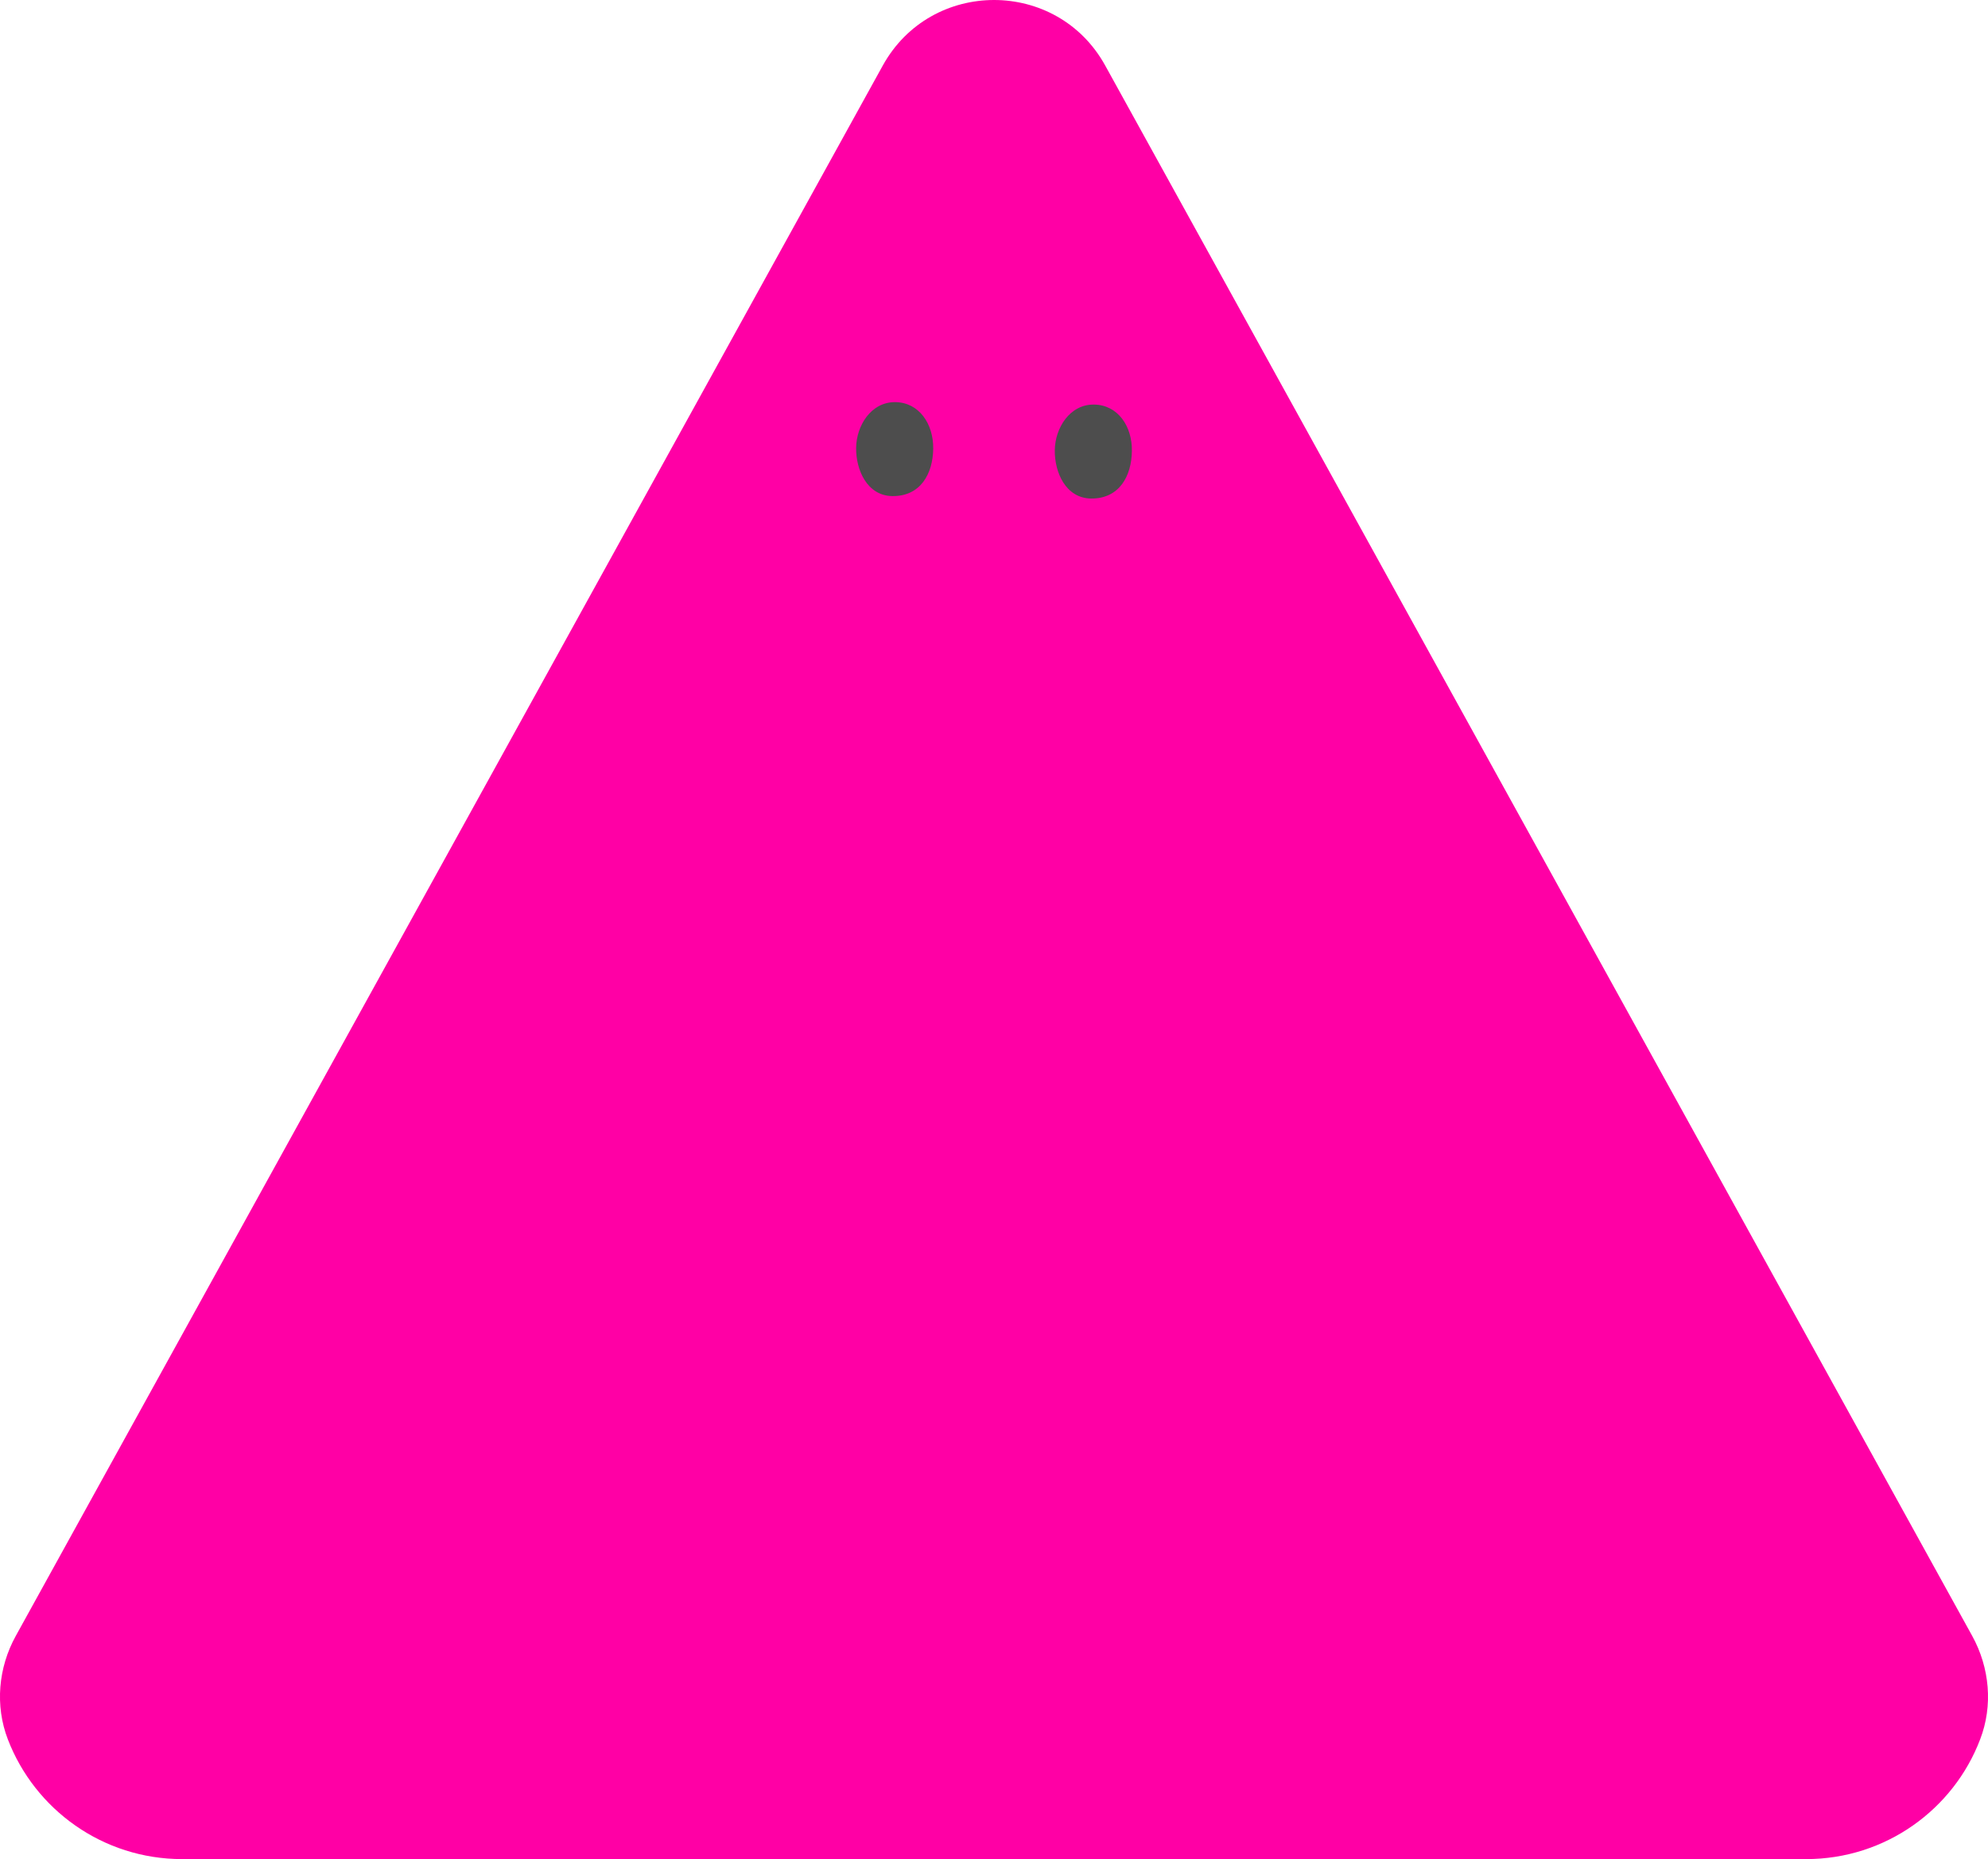 <?xml version="1.0" encoding="utf-8"?>
<!-- Generator: Adobe Illustrator 22.1.0, SVG Export Plug-In . SVG Version: 6.00 Build 0)  -->
<svg version="1.1" id="Layer_1" xmlns="http://www.w3.org/2000/svg" xmlns:xlink="http://www.w3.org/1999/xlink" x="0px" y="0px"
	 viewBox="0 0 1390 1300" style="enable-background:new 0 0 1390 1300;" xml:space="preserve">
<style type="text/css">
	.st0{fill:#FF00A5;}
	.st1{fill:#4D4D4D;}
</style>
<g>
	<path class="st0" d="M1262.8,1300H127.4c-55.7,0-103.1-34.8-121.9-83.7c-9.1-23.6-6.7-50.2,5.5-72.3L617.2,45.9
		c33.8-61.2,121.9-61.2,155.6,0L1379,1144c12.2,22.2,14.6,48.7,5.5,72.3C1365.9,1265.2,1318.4,1300,1262.8,1300z"/>
</g>
<path class="st1" d="M791.4,315.4c-0.2,17.6-8.9,33.4-28.5,33.2c-17.8-0.2-25.6-18.4-25.4-33.8c0.2-15.4,10.4-32.1,27.4-31.9
	C781.7,283.1,791.7,298.2,791.4,315.4z"/>
<path class="st1" d="M652.5,313.7c-0.2,17.6-8.9,33.4-28.5,33.2c-17.8-0.2-25.6-18.4-25.4-33.8c0.2-15.4,10.4-32.1,27.4-31.9
	C642.7,281.4,652.7,296.5,652.5,313.7z"/>
</svg>
